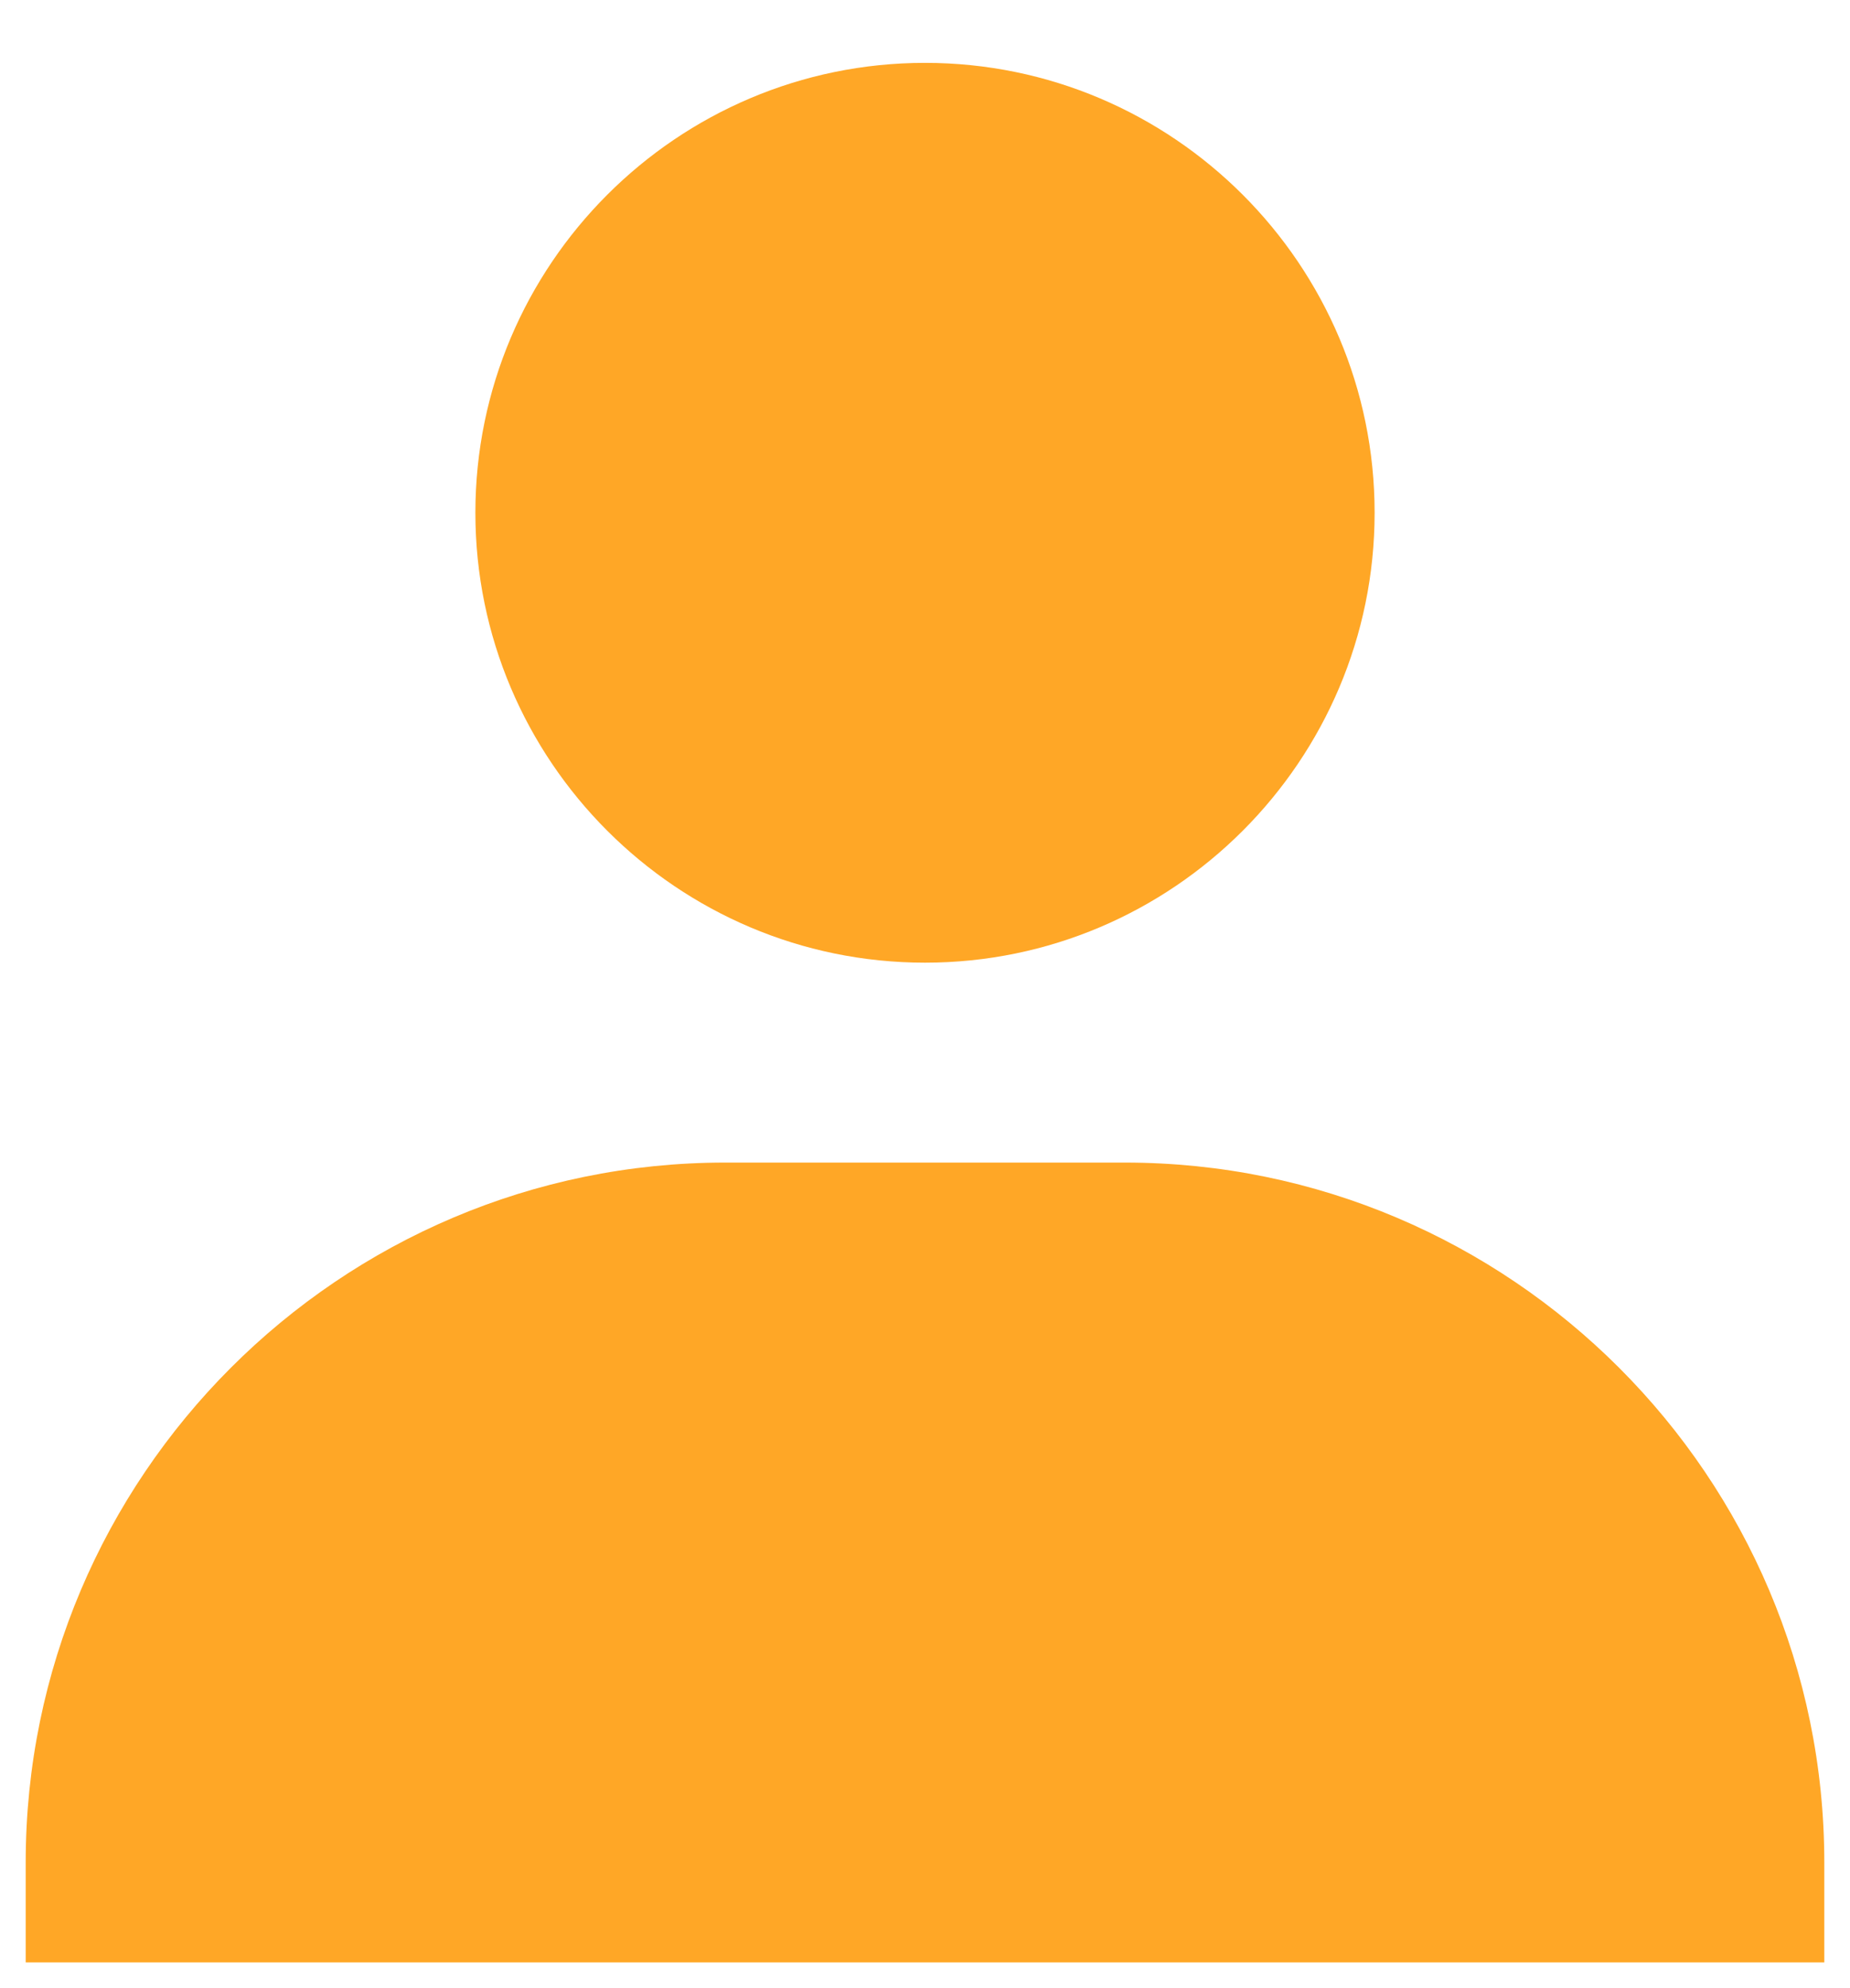 <svg width="27" height="29" viewBox="0 0 27 29" fill="none" xmlns="http://www.w3.org/2000/svg">
<path d="M6.938 7.479C6.938 11.097 9.882 14.042 13.5 14.042C17.118 14.042 20.062 11.097 20.062 7.479C20.062 3.861 17.118 0.917 13.5 0.917C9.882 0.917 6.938 3.861 6.938 7.479ZM25.167 28.625H26.625V27.167C26.625 21.539 22.044 16.958 16.417 16.958H10.583C4.954 16.958 0.375 21.539 0.375 27.167V28.625H25.167Z" fill="#FFA726"/>
</svg>
